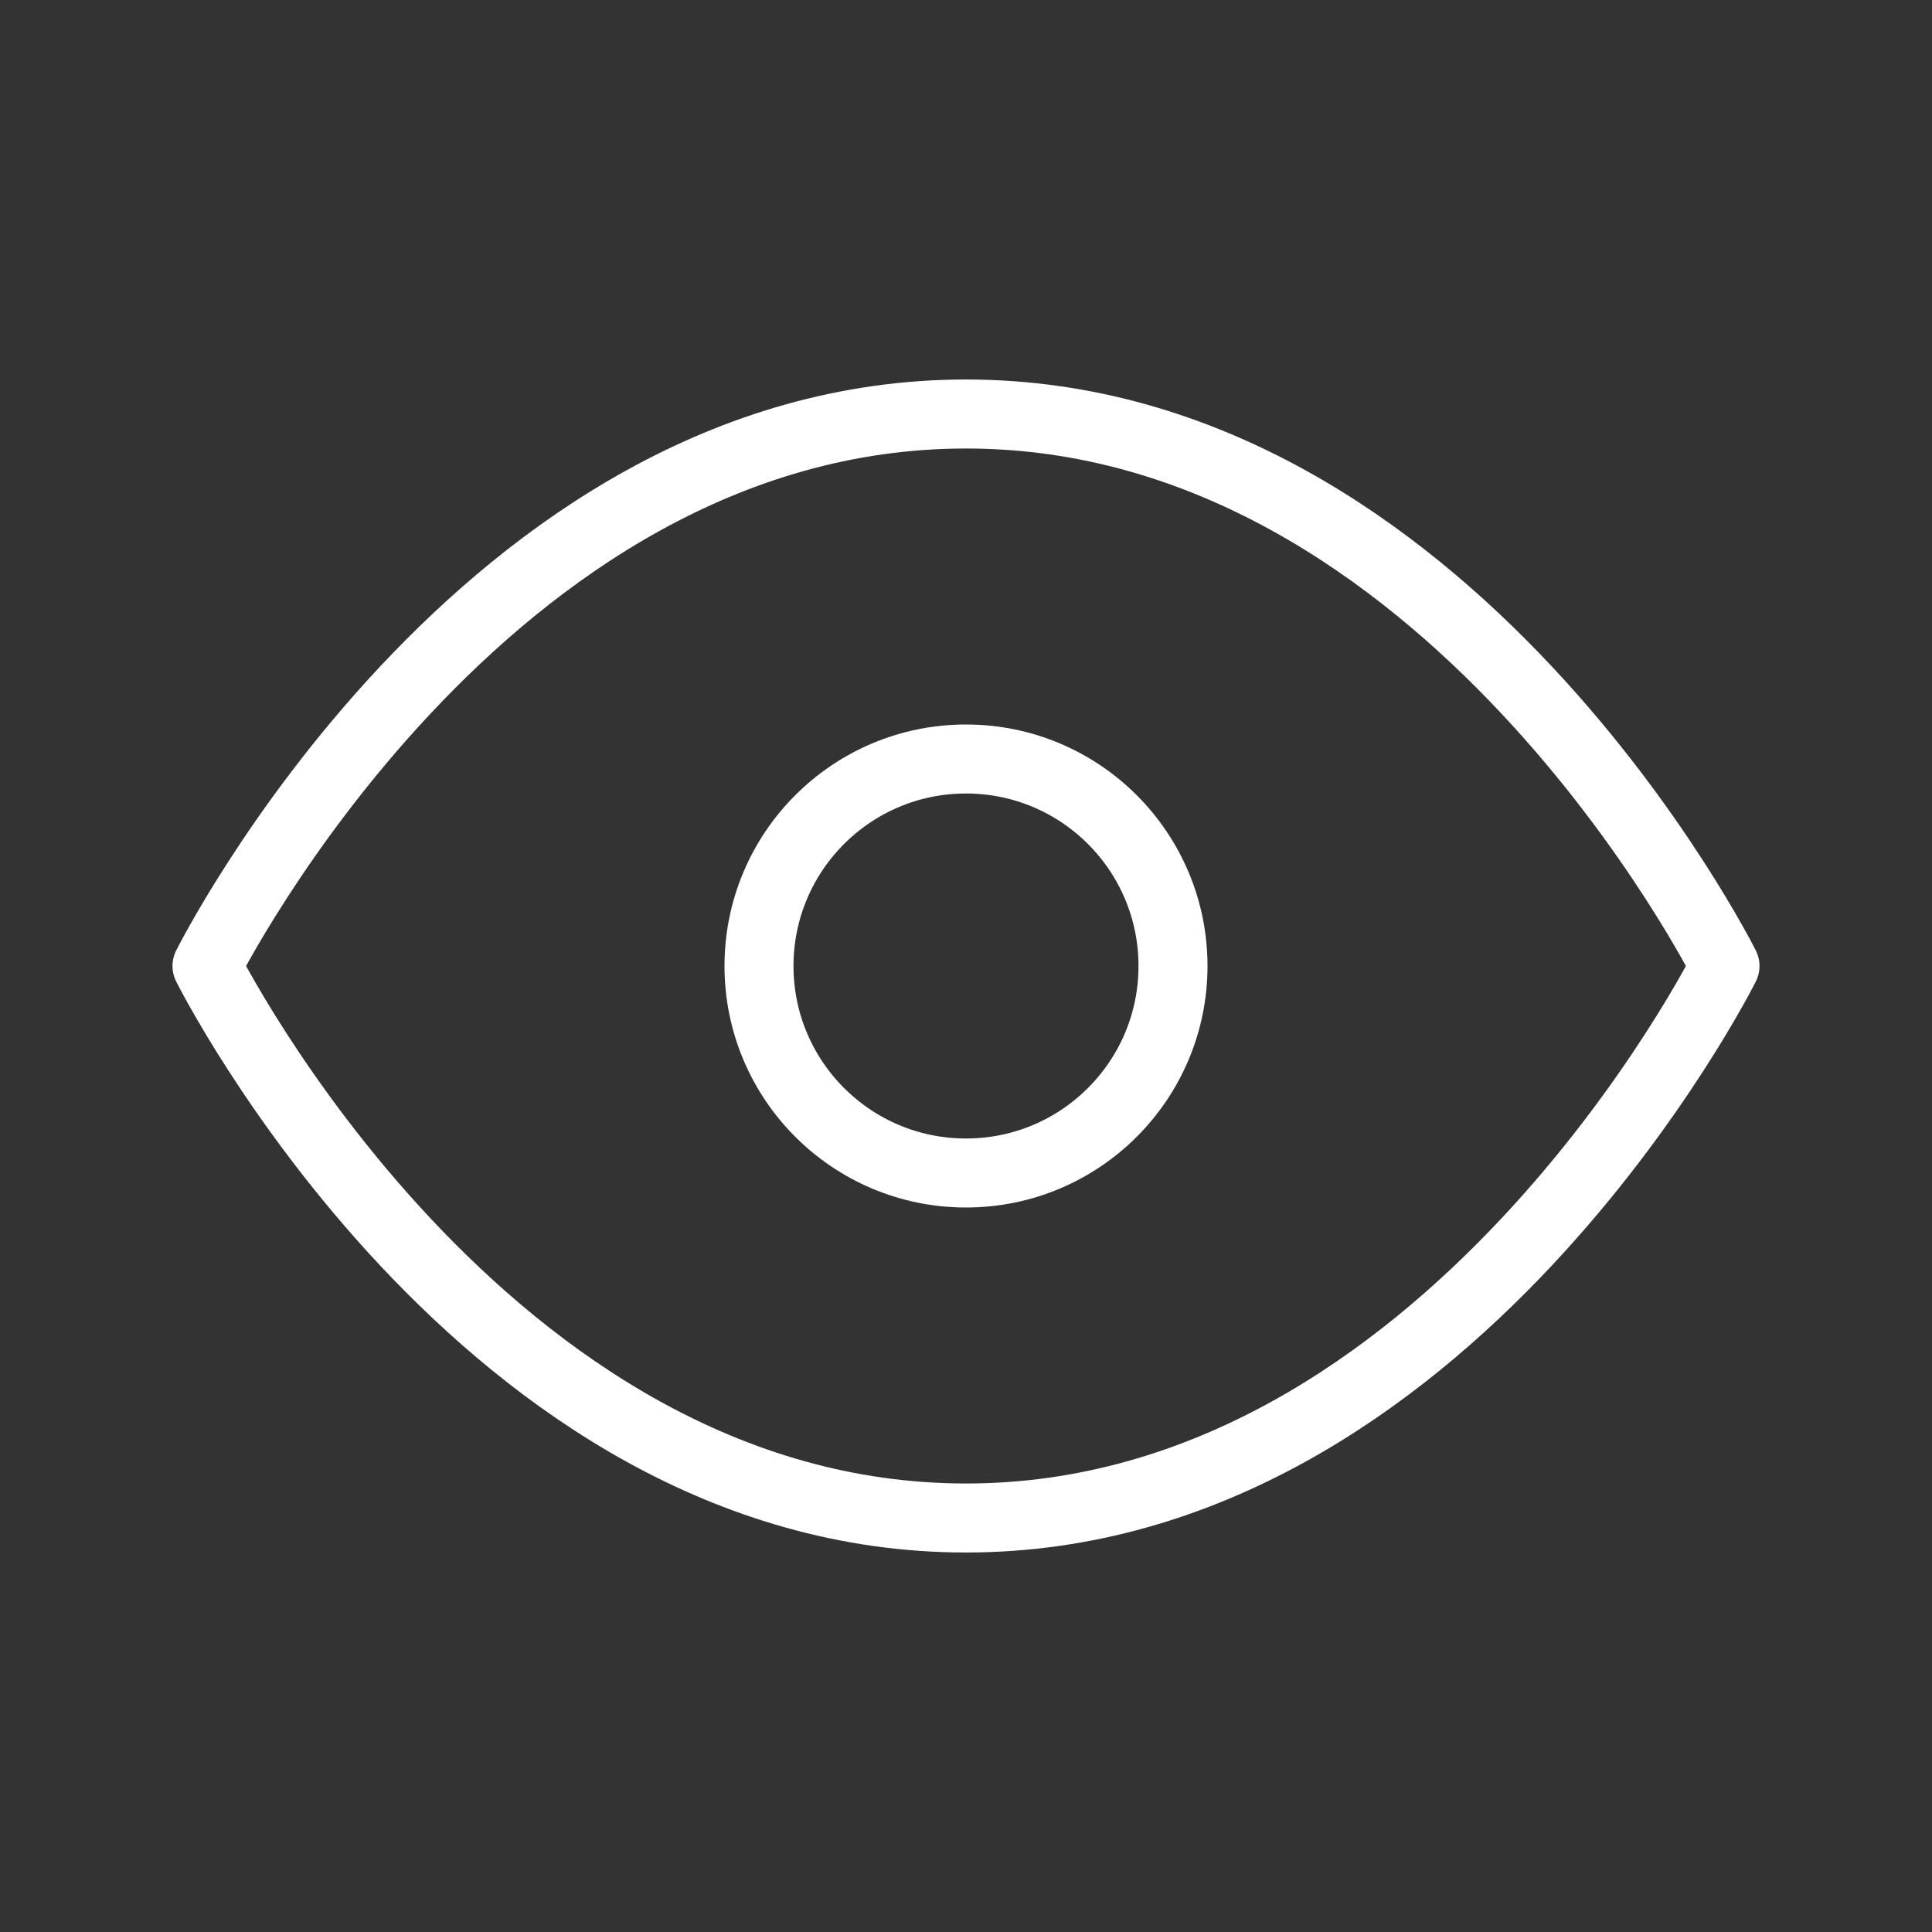 <svg width="28" height="28" viewBox="0 0 28 28" fill="none" xmlns="http://www.w3.org/2000/svg">
<rect x="0" y="0" width="28" height="28" fill="#333333" stroke="none"/>
<path d="M3 14C3 14 7 6 14 6C21 6 25 14 25 14C25 14 21 22 14 22C7 22 3 14 3 14Z" stroke="white" stroke-linecap="round" stroke-linejoin="round"/>
<path d="M14 17C15.657 17 17 15.657 17 14C17 12.343 15.657 11 14 11C12.343 11 11 12.343 11 14C11 15.657 12.343 17 14 17Z" stroke="white" stroke-linecap="round" stroke-linejoin="round"/>
</svg>
